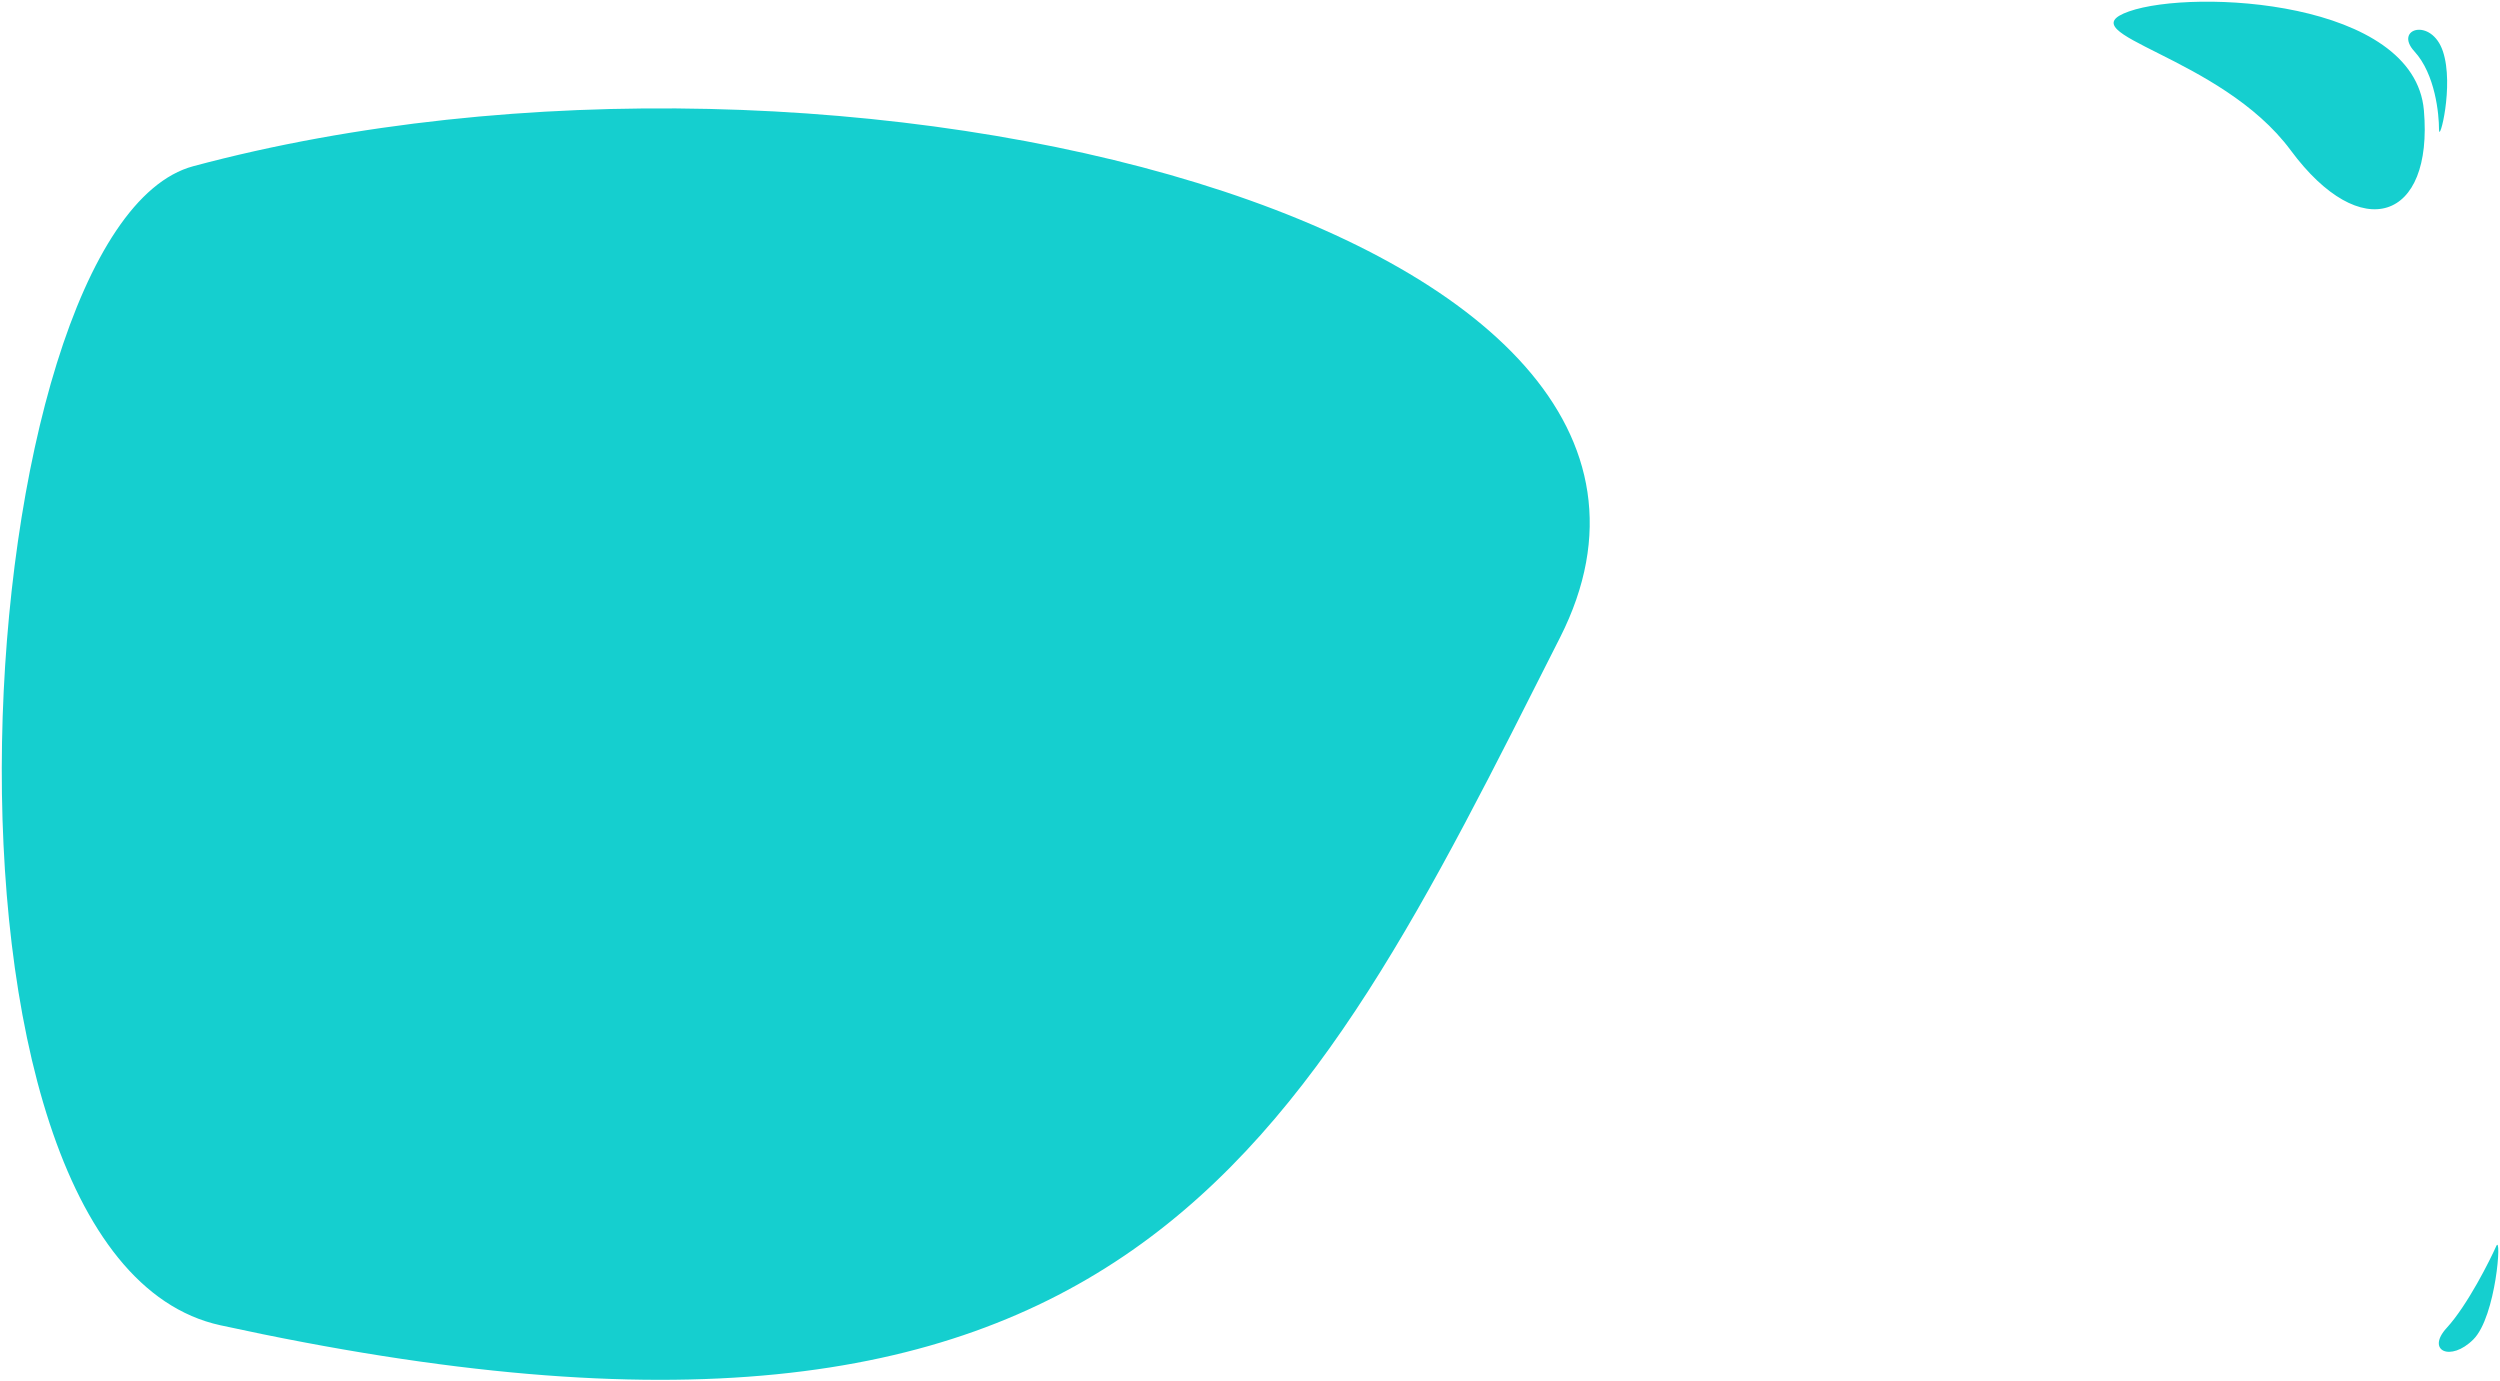 <?xml version="1.0" encoding="UTF-8"?>
<svg width="100%" height="100%" viewBox="0 0 657 363" version="1.1" xmlns="http://www.w3.org/2000/svg" xmlns:xlink="http://www.w3.org/1999/xlink">
    <!-- Generator: Sketch 52.3 (67297) - http://www.bohemiancoding.com/sketch -->
    <title>Path 8</title>
    <desc>Created with Sketch.</desc>
    <g id="Pages" stroke="none" stroke-width="1" fill="none" fill-rule="evenodd">
        <g id="Index" transform="translate(-36, -1367)" fill="#15CFCF" fill-rule="nonzero">
            <g id="Side" transform="translate(276.5, 1582) scale(-1, 1) translate(-276.5, -1582) translate(-254, 1054)">
                <path d="M361,480.5 C306.5,372.701 550.136,311.081 720.182,356.672 C779.894,372.681 796.932,642.97 713.077,661.28 C474.366,713.403 429.842,616.667 361,480.5 Z M169,352.5 C150.5,377.5 131.5,371 134,342 C136.5,313 194.5,310 211.5,316 C228.5,322 187.5,327.5 169,352.5 Z M130.028,347 C130.028,351 126,335.5 129,326.5 C132,317.5 142.005,320.5 136.5,326.5 C130.995,332.5 130.028,343 130.028,347 Z M115,640.5 C116.528,643.967 122.495,655.967 128,661.967 C133.505,667.967 127,671 121,665 C115,659 113.472,637.033 115,640.5 Z" id="Path-8"></path>
            </g>
        </g>
    </g>
</svg>